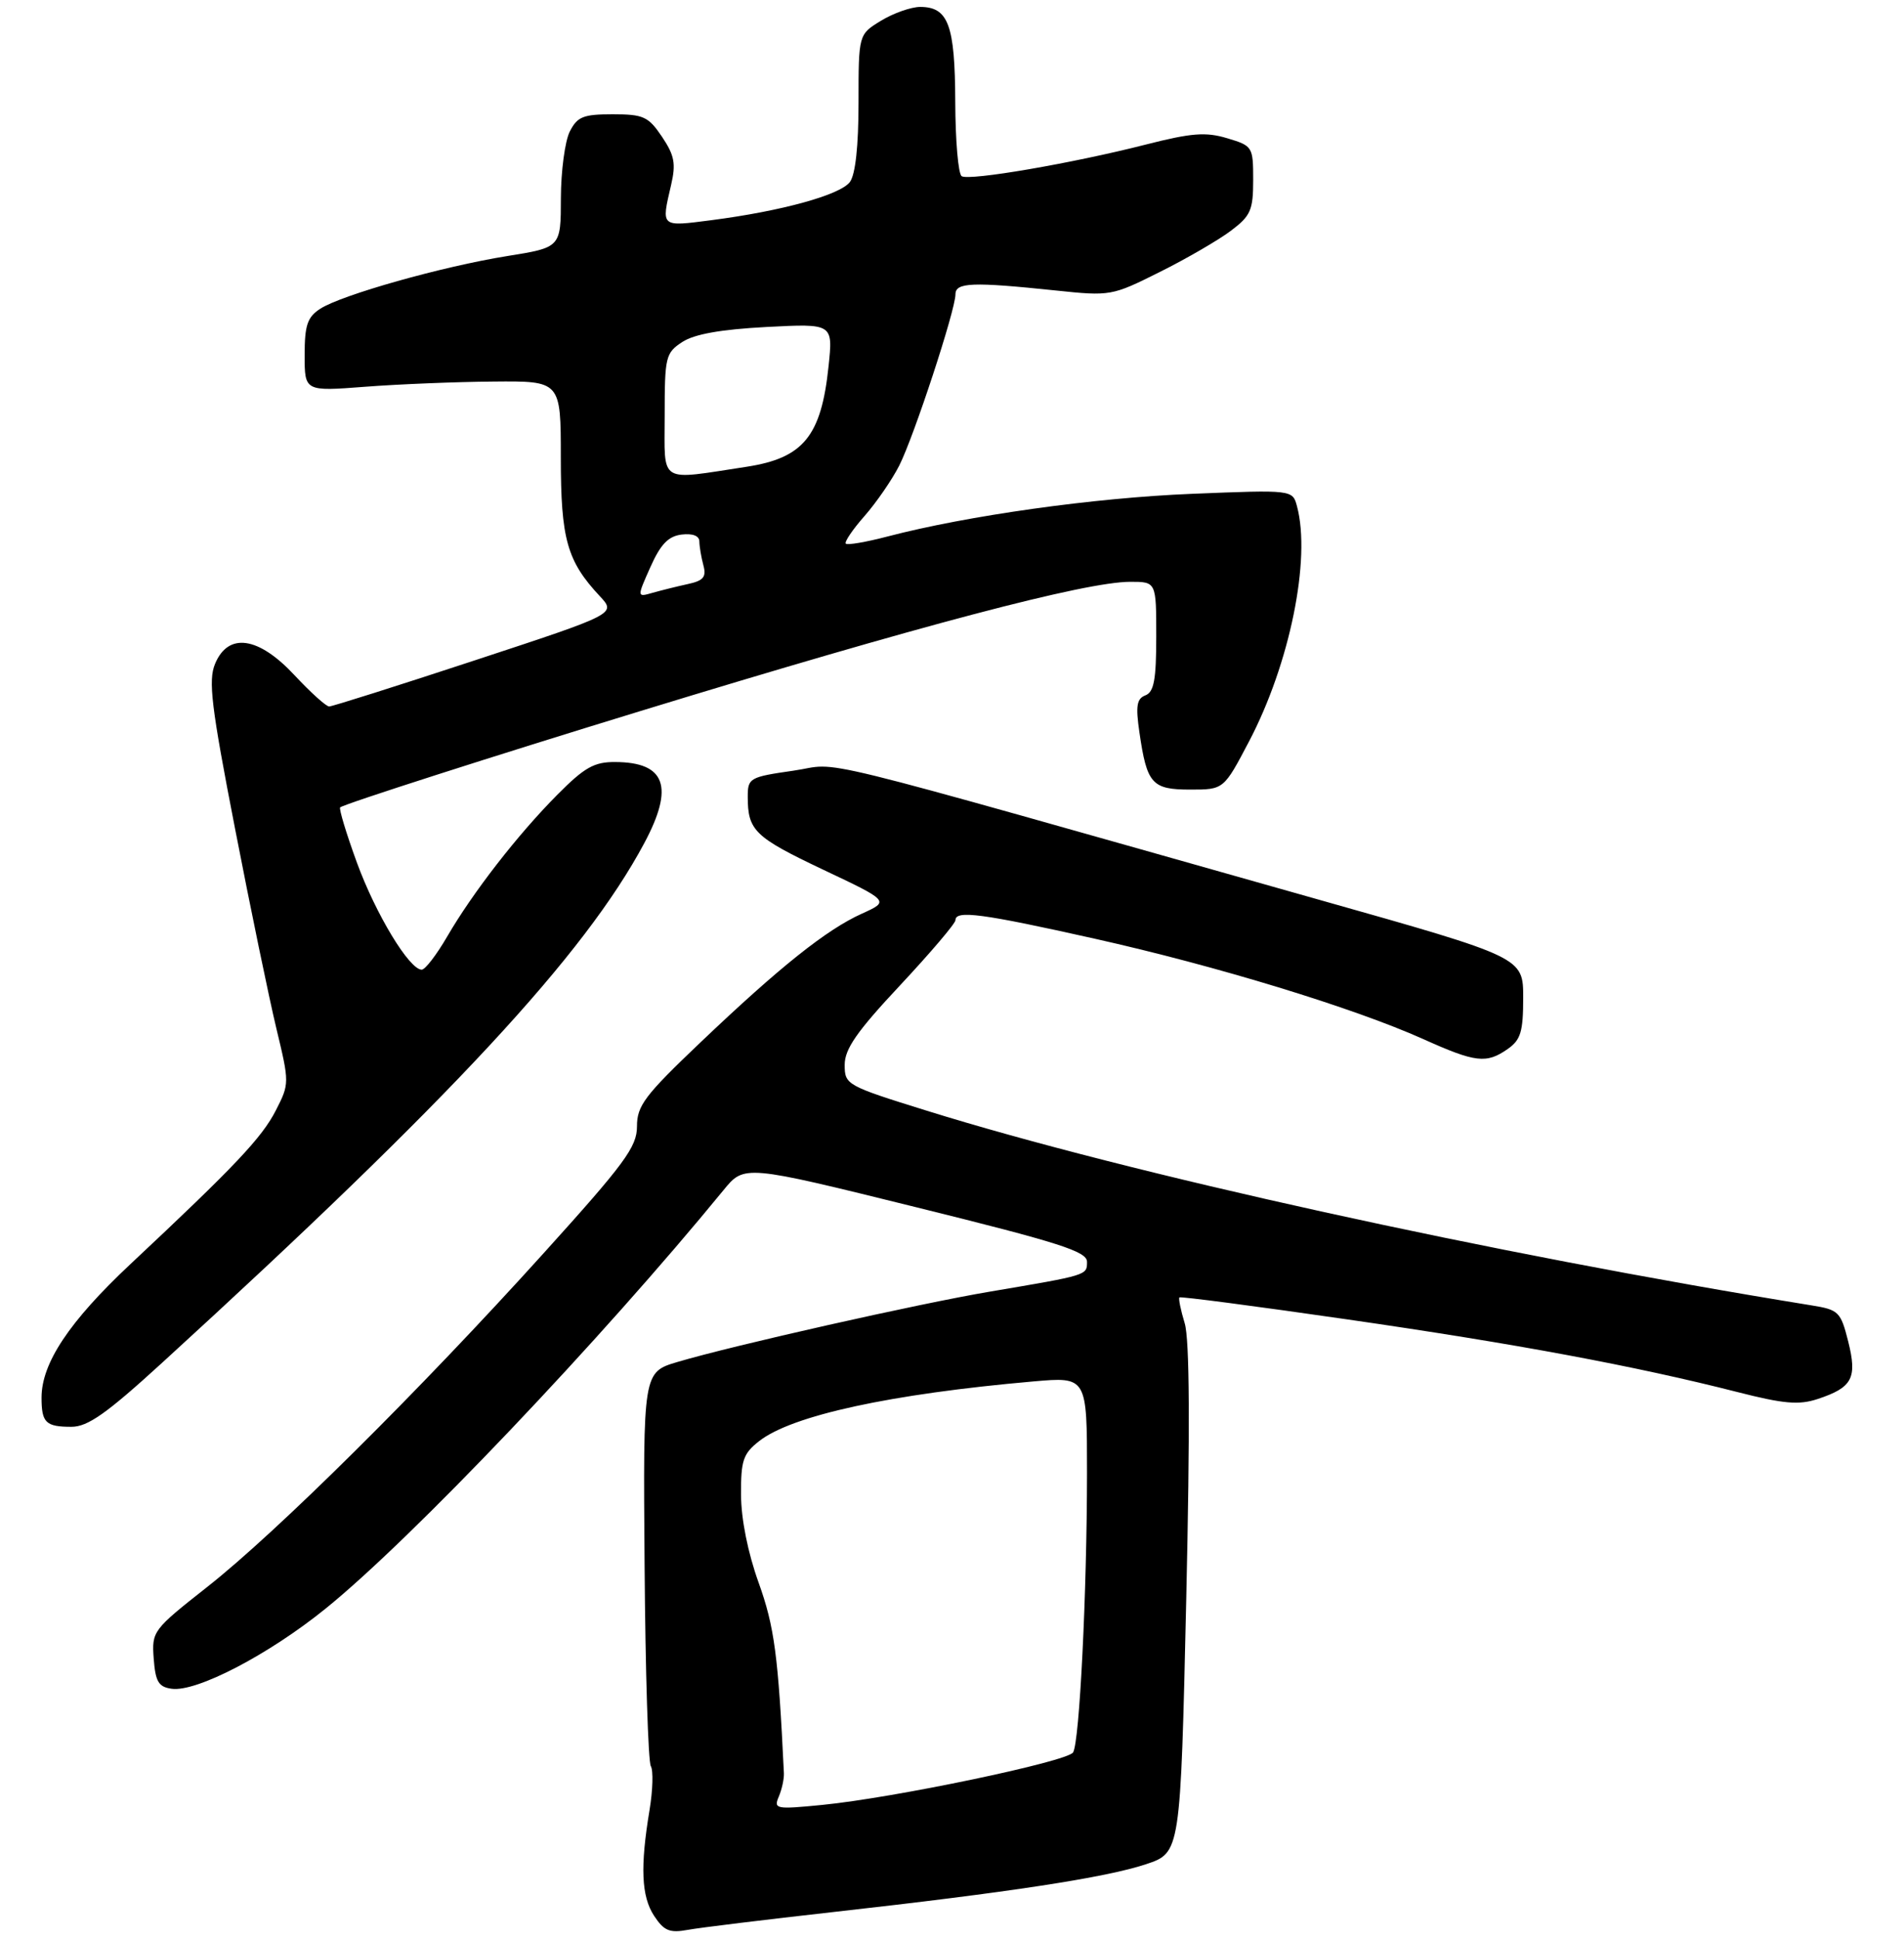 <?xml version="1.0" encoding="UTF-8" standalone="no"?>
<!DOCTYPE svg PUBLIC "-//W3C//DTD SVG 1.1//EN" "http://www.w3.org/Graphics/SVG/1.1/DTD/svg11.dtd" >
<svg xmlns="http://www.w3.org/2000/svg" xmlns:xlink="http://www.w3.org/1999/xlink" version="1.1" viewBox="0 0 275 280">
 <g >
 <path fill="currentColor"
d=" M 120.50 276.04 C 145.72 273.22 159.68 271.09 165.50 269.16 C 170.50 267.50 170.50 267.50 171.33 231.00 C 171.89 206.23 171.82 193.39 171.11 191.05 C 170.53 189.15 170.19 187.47 170.35 187.32 C 170.51 187.16 181.41 188.59 194.57 190.49 C 218.91 194.00 236.18 197.22 250.97 200.99 C 257.63 202.69 259.82 202.88 262.52 201.99 C 267.55 200.33 268.27 198.97 266.94 193.67 C 265.86 189.39 265.57 189.10 261.65 188.47 C 215.16 180.94 163.14 169.49 133.75 160.33 C 122.25 156.75 122.00 156.61 122.00 153.74 C 122.00 151.45 123.76 148.92 130.00 142.26 C 134.40 137.55 138.00 133.32 138.00 132.85 C 138.00 131.38 141.85 131.89 158.12 135.53 C 175.67 139.45 195.45 145.49 205.56 150.02 C 213.14 153.43 214.69 153.61 217.78 151.44 C 219.64 150.14 220.00 148.95 220.00 144.06 C 220.00 138.23 220.00 138.23 190.75 129.97 C 113.65 108.18 121.93 110.22 114.59 111.27 C 108.26 112.18 108.00 112.33 108.00 115.03 C 108.00 119.91 108.98 120.86 118.84 125.54 C 128.49 130.10 128.49 130.10 124.49 131.91 C 119.38 134.21 112.63 139.59 101.16 150.51 C 93.12 158.16 92.00 159.64 92.00 162.63 C 92.00 165.59 90.25 167.96 78.47 180.99 C 60.69 200.67 40.00 221.19 29.97 229.09 C 22.06 235.32 21.91 235.51 22.20 239.47 C 22.45 242.80 22.90 243.56 24.79 243.82 C 28.36 244.33 38.76 238.93 47.00 232.27 C 59.39 222.27 86.74 193.52 104.50 171.83 C 107.50 168.16 107.50 168.16 132.25 174.28 C 153.04 179.42 157.00 180.68 157.00 182.18 C 157.00 184.13 157.12 184.09 143.00 186.48 C 132.68 188.22 105.90 194.25 97.88 196.63 C 92.88 198.11 92.88 198.11 93.10 226.00 C 93.21 241.33 93.62 254.38 94.00 254.99 C 94.37 255.61 94.29 258.45 93.82 261.30 C 92.45 269.52 92.63 273.79 94.47 276.60 C 95.90 278.77 96.70 279.11 99.34 278.63 C 101.08 278.31 110.60 277.15 120.50 276.04 Z  M 23.40 196.77 C 65.19 158.60 84.41 137.89 93.05 121.74 C 97.41 113.59 96.14 110.05 88.85 110.02 C 85.81 110.00 84.41 110.80 80.49 114.75 C 74.74 120.54 68.27 128.88 64.57 135.25 C 63.05 137.86 61.41 140.00 60.91 140.00 C 59.12 140.00 54.26 131.97 51.54 124.52 C 50.01 120.33 48.93 116.75 49.13 116.57 C 49.66 116.09 71.44 109.10 92.50 102.66 C 132.78 90.33 156.78 84.00 163.25 84.00 C 167.00 84.00 167.00 84.00 167.00 91.89 C 167.00 98.13 166.67 99.91 165.44 100.39 C 164.18 100.87 164.01 101.92 164.57 105.74 C 165.65 113.18 166.37 114.00 171.91 114.00 C 176.75 114.00 176.75 114.00 180.40 107.05 C 186.28 95.86 189.37 80.73 187.33 73.10 C 186.69 70.71 186.69 70.71 172.10 71.30 C 158.05 71.87 139.76 74.43 128.14 77.47 C 125.08 78.27 122.39 78.73 122.16 78.49 C 121.93 78.26 123.14 76.46 124.86 74.51 C 126.58 72.55 128.84 69.27 129.88 67.22 C 132.00 63.03 138.00 44.77 138.00 42.49 C 138.00 40.77 140.43 40.68 152.49 41.94 C 160.37 42.77 160.59 42.73 167.49 39.28 C 171.35 37.36 175.96 34.68 177.75 33.34 C 180.64 31.17 181.00 30.36 181.00 25.99 C 181.00 21.18 180.92 21.06 177.25 19.96 C 174.15 19.03 172.10 19.19 165.50 20.87 C 154.88 23.58 140.02 26.13 138.90 25.44 C 138.40 25.13 137.99 20.30 137.97 14.69 C 137.93 3.59 136.97 1.00 132.89 1.00 C 131.58 1.01 129.04 1.90 127.25 2.99 C 124.00 4.97 124.00 4.97 124.00 14.79 C 124.00 21.10 123.55 25.21 122.75 26.28 C 121.35 28.15 112.88 30.48 102.75 31.79 C 95.37 32.74 95.50 32.85 96.92 26.74 C 97.65 23.62 97.42 22.44 95.61 19.74 C 93.64 16.82 92.93 16.50 88.49 16.50 C 84.23 16.50 83.39 16.84 82.29 19.00 C 81.60 20.38 81.02 24.70 81.01 28.61 C 81.00 35.73 81.00 35.73 73.25 36.97 C 63.86 38.48 49.34 42.58 46.25 44.58 C 44.39 45.79 44.00 46.95 44.00 51.28 C 44.00 56.51 44.00 56.51 52.75 55.84 C 57.56 55.47 65.89 55.13 71.25 55.09 C 81.00 55.00 81.00 55.00 81.00 66.05 C 81.00 77.82 81.89 81.00 86.62 86.06 C 89.01 88.62 89.01 88.62 68.67 95.31 C 57.49 98.99 47.98 102.00 47.54 102.00 C 47.10 102.00 44.86 99.97 42.55 97.50 C 37.33 91.89 32.96 91.27 31.06 95.85 C 30.06 98.26 30.51 101.96 33.94 119.60 C 36.17 131.10 38.86 144.08 39.91 148.46 C 41.81 156.35 41.81 156.46 39.85 160.30 C 37.83 164.26 33.94 168.37 18.84 182.51 C 10.01 190.79 6.00 196.80 6.00 201.79 C 6.00 205.41 6.61 206.00 10.32 206.00 C 12.68 206.00 15.39 204.09 23.40 196.77 Z  M 112.48 259.40 C 112.93 258.35 113.26 256.82 113.22 256.00 C 112.41 239.03 111.85 234.85 109.57 228.50 C 108.02 224.20 107.04 219.31 107.03 215.82 C 107.00 210.86 107.33 209.88 109.64 208.07 C 114.36 204.36 128.60 201.26 149.25 199.45 C 157.00 198.77 157.00 198.77 157.00 212.63 C 156.99 229.99 155.92 251.50 154.99 253.01 C 154.18 254.33 129.15 259.57 118.76 260.59 C 112.06 261.25 111.72 261.19 112.48 259.40 Z  M 93.94 81.87 C 95.41 78.58 96.52 77.42 98.44 77.18 C 100.05 76.99 101.01 77.36 101.01 78.18 C 101.02 78.91 101.28 80.45 101.59 81.61 C 102.05 83.31 101.61 83.84 99.33 84.33 C 97.77 84.67 95.49 85.24 94.25 85.59 C 91.99 86.24 91.99 86.24 93.94 81.87 Z  M 96.00 60.03 C 96.00 51.51 96.13 50.96 98.54 49.38 C 100.28 48.24 104.11 47.56 110.70 47.21 C 120.32 46.71 120.32 46.71 119.67 52.88 C 118.62 62.97 116.04 66.13 107.84 67.39 C 94.96 69.35 96.00 70.00 96.00 60.03 Z "/>
</g>
</svg>
